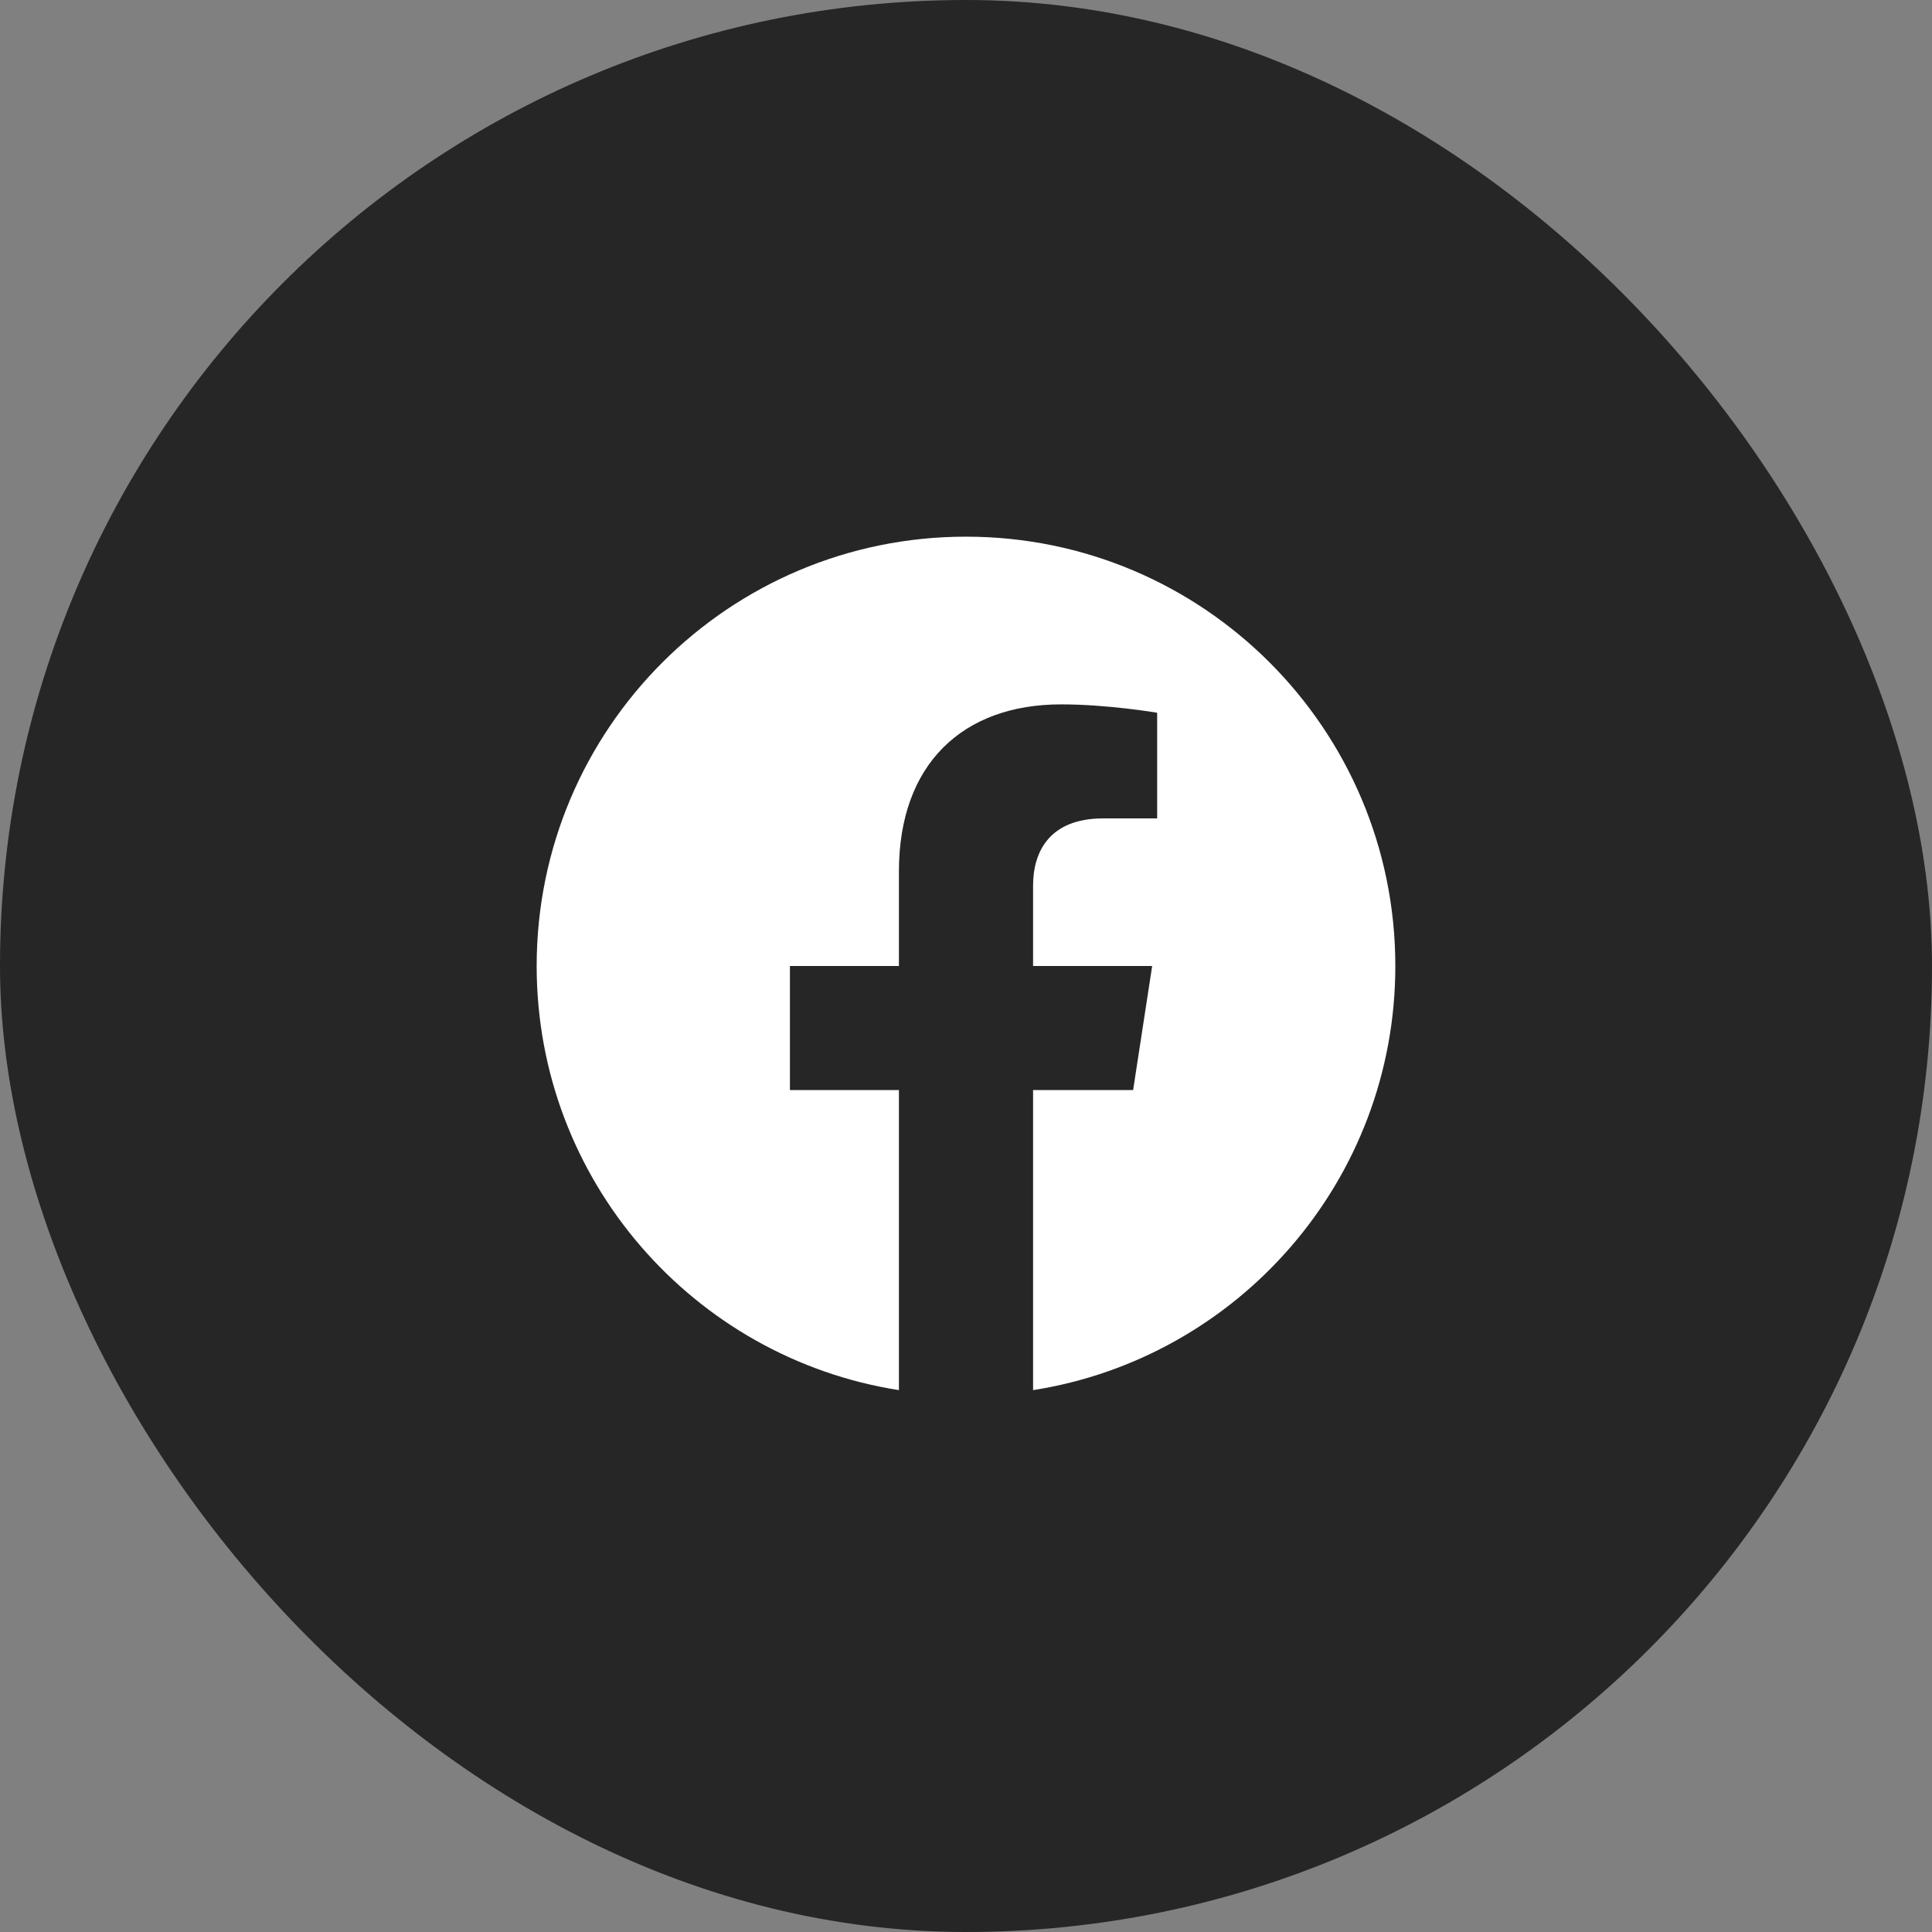 <svg width="36" height="36" viewBox="0 0 36 36" fill="none" xmlns="http://www.w3.org/2000/svg">
<rect x="0" y="0" width="36" height="36" fill="#808080" stroke="none"/>
<rect width="36" height="36" rx="18" fill="#262626"/>
<g clip-path="url(#clip0_0_463)">
<path d="M26 18C26 13.582 22.418 10 18 10C13.582 10 10 13.582 10 18C10 21.993 12.925 25.303 16.75 25.903V20.312H14.719V18H16.75V16.238C16.75 14.232 17.944 13.125 19.772 13.125C20.647 13.125 21.562 13.281 21.562 13.281V15.25H20.554C19.56 15.25 19.25 15.867 19.25 16.5V18H21.469L21.114 20.312H19.25V25.903C23.075 25.303 26 21.993 26 18Z" fill="white"/>
</g>
<defs>
<clipPath id="clip0_0_463">
<rect width="16" height="16" fill="white" transform="translate(10 10)"/>
</clipPath>
</defs>
</svg>
